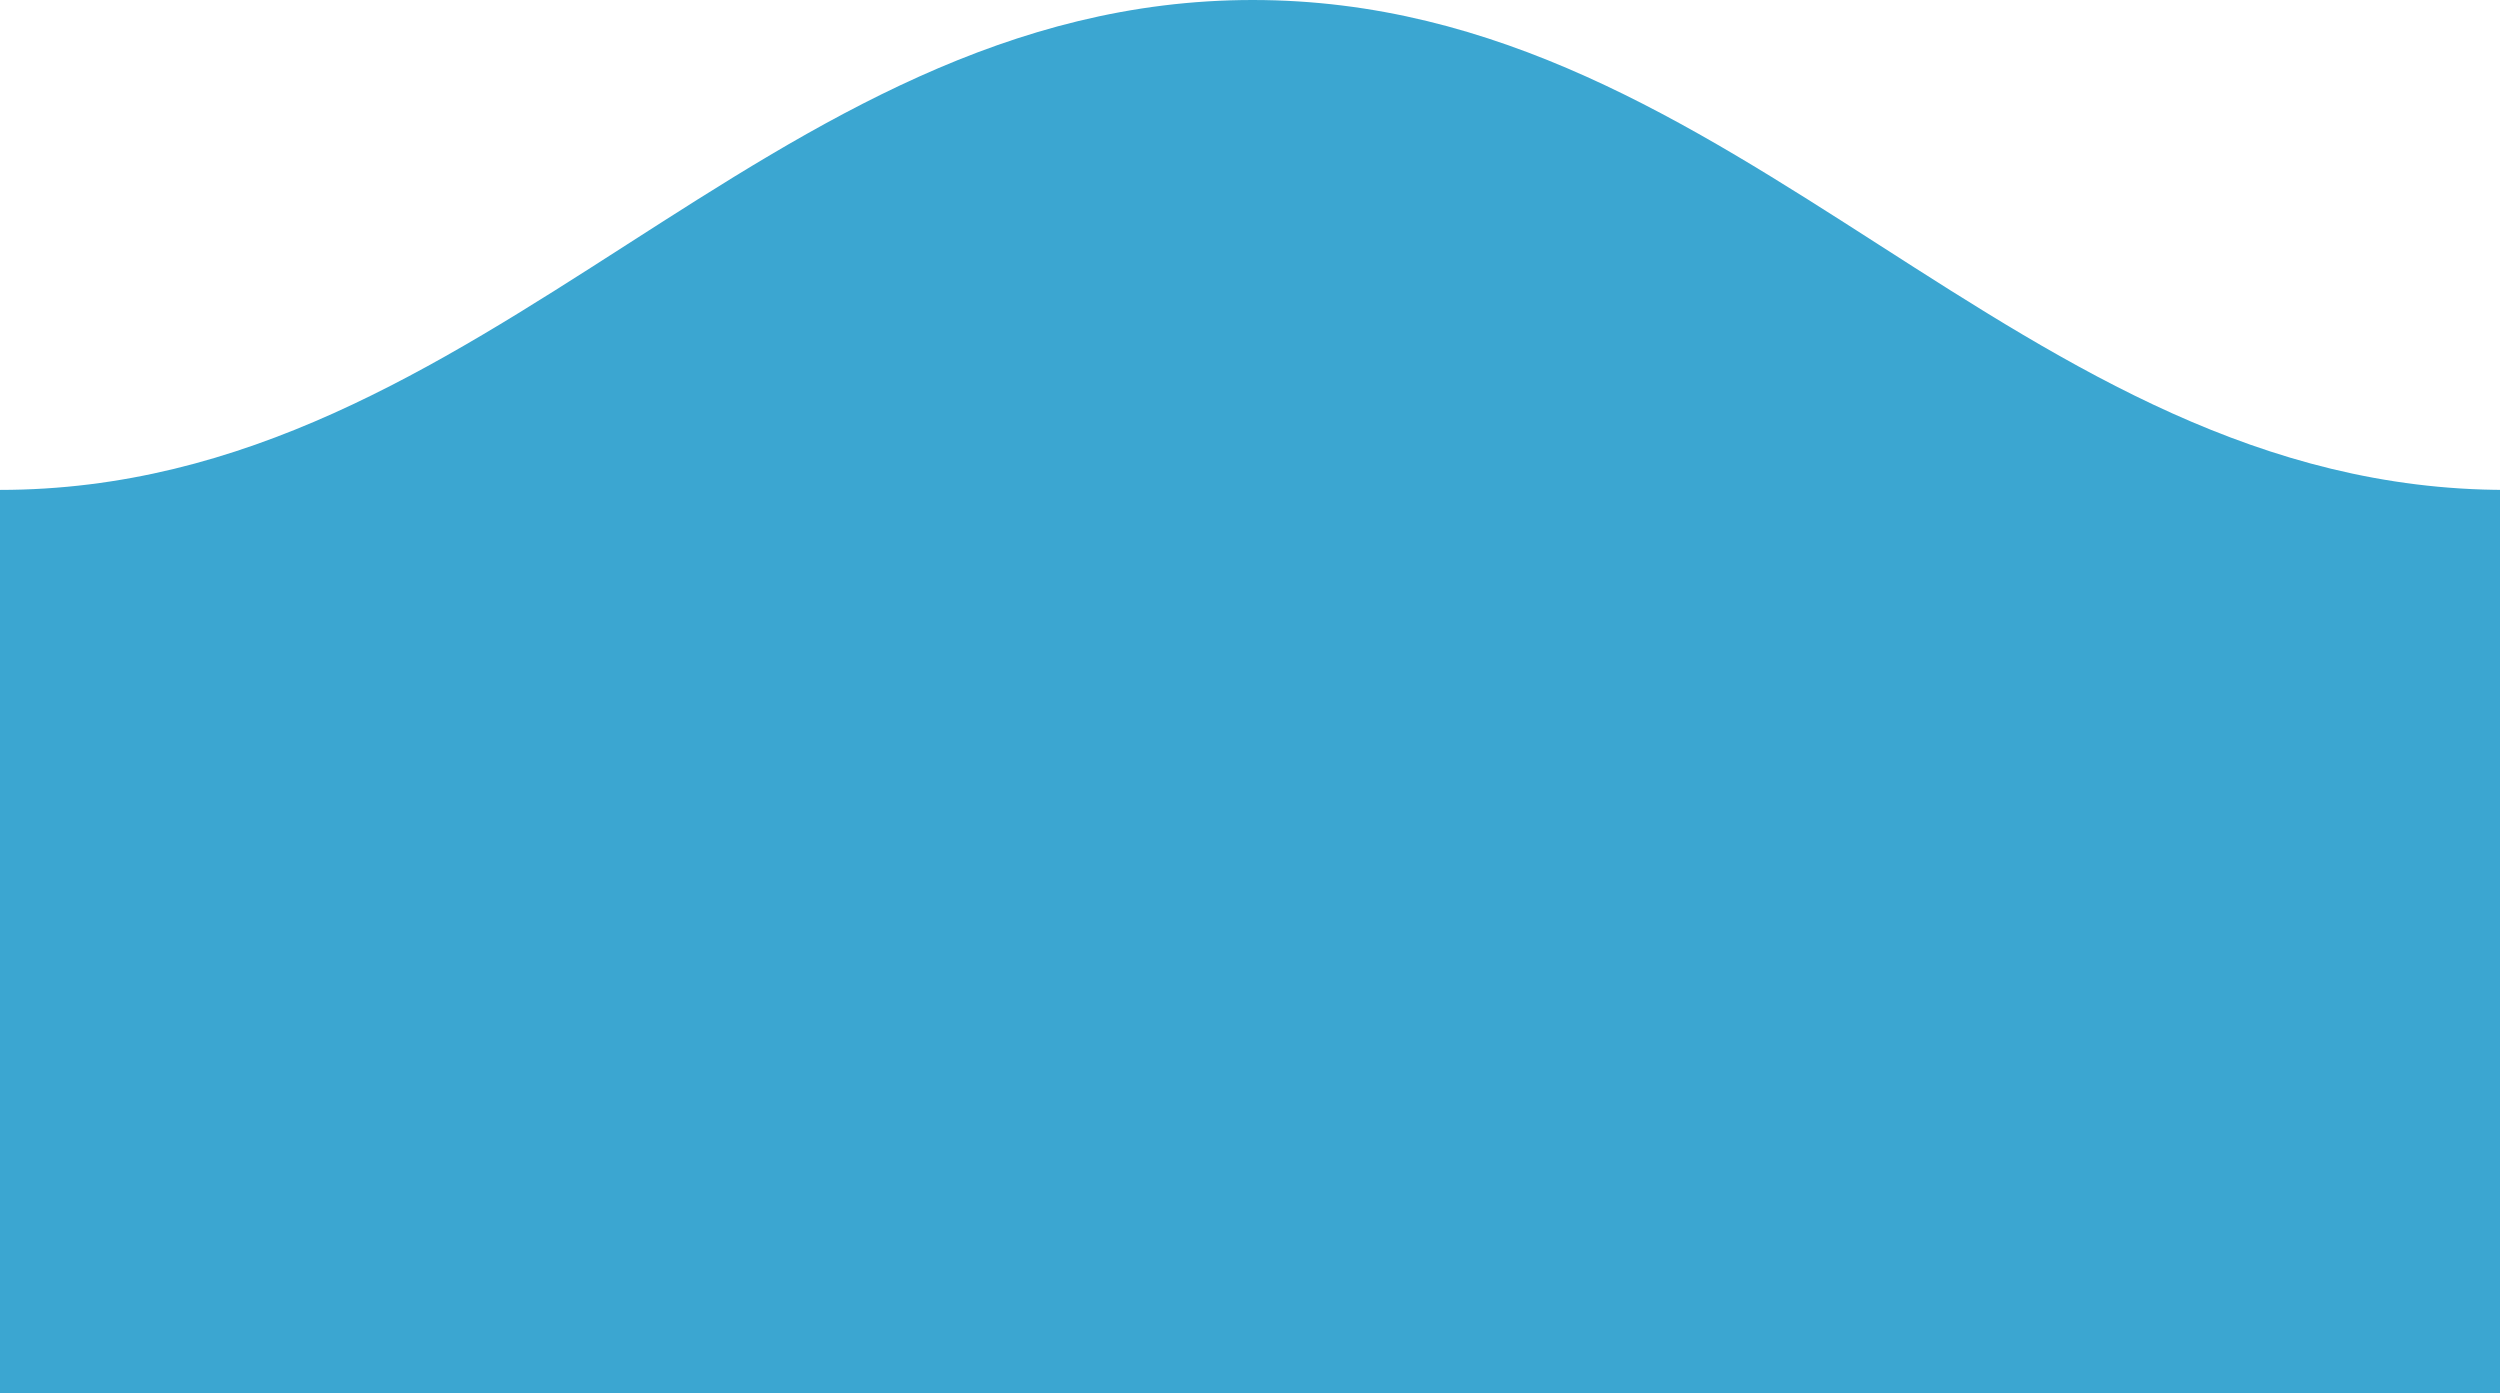 <?xml version="1.0" encoding="utf-8"?>
<!-- Generator: Adobe Illustrator 19.2.1, SVG Export Plug-In . SVG Version: 6.00 Build 0)  -->
<svg version="1.1" id="Layer_1" xmlns="http://www.w3.org/2000/svg" xmlns:xlink="http://www.w3.org/1999/xlink" x="0px" y="0px"
	 viewBox="0 0 842 469.2" style="enable-background:new 0 0 842 469.2;" xml:space="preserve">
<style type="text/css">
	.st0{fill:#3BA6D1;}
</style>
<title>wave-3_day</title>
<g id="Layer_1-2">
	<path class="st0" d="M-0.1,165c165,0,257.1-165,422-165S679,165,844,165v304.2H-0.1V165z"/>
</g>
</svg>
